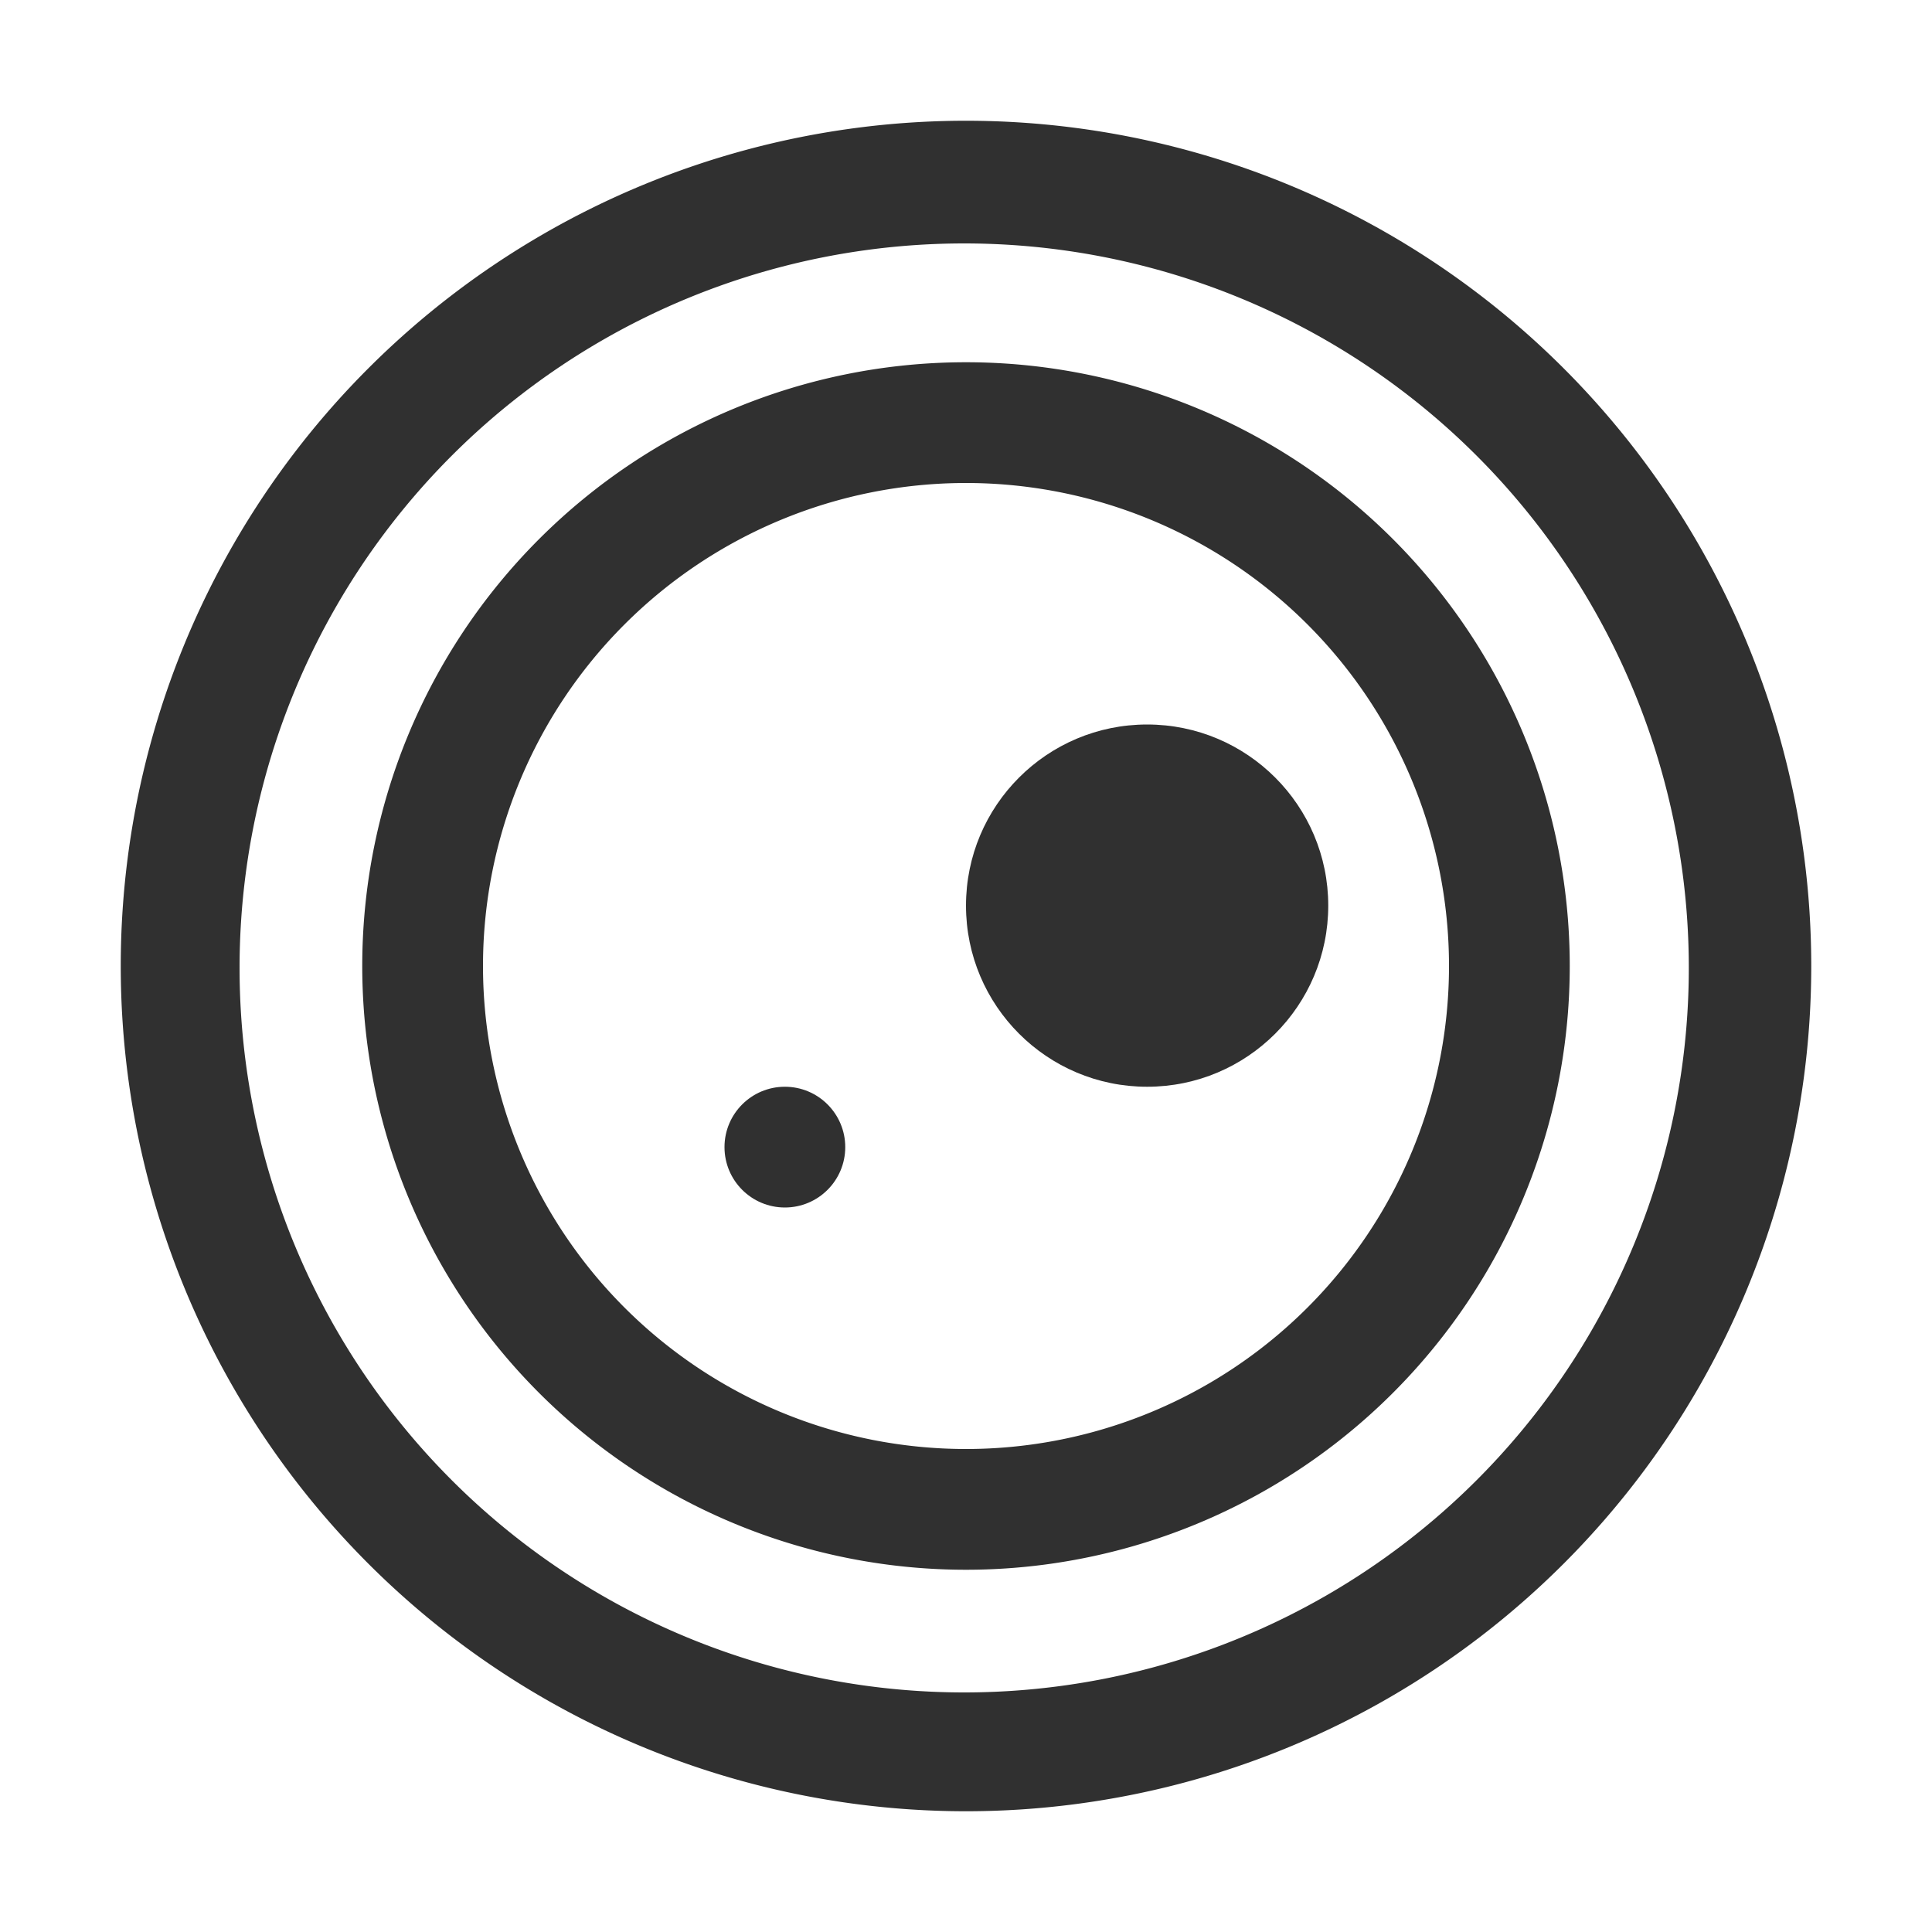 <svg width="16" height="16" version="1.1" viewBox="0 0 16 16" xmlns="http://www.w3.org/2000/svg">
<title>deepin-system-monitor</title>
<g fill="#303030" stroke-width=".333">
<path d="m7.999 1a7.001 7 0 0 0-6.999 7 7.001 7 0 0 0 6.999 7 7.001 7 0 0 0 7.001-7 7.001 7 0 0 0-7.001-7zm-0.014 1.016a6.001 6 0 0 1 6.001 6 6.001 6 0 0 1-6.001 6 6.001 6 0 0 1-6.001-6 6.001 6 0 0 1 6.001-6z"/>
<path d="m8 3a5 5 0 0 0-5 5 5 5 0 0 0 5 5 5 5 0 0 0 5-5 5 5 0 0 0-5-5zm0 1a4 4 0 0 1 4 4 4 4 0 0 1-4 4 4 4 0 0 1-4-4 4 4 0 0 1 4-4z"/>
<circle cx="9.5" cy="7.5" r="1.5"/>
<circle cx="6.5" cy="9.5" r=".5"/>
</g>
</svg>

